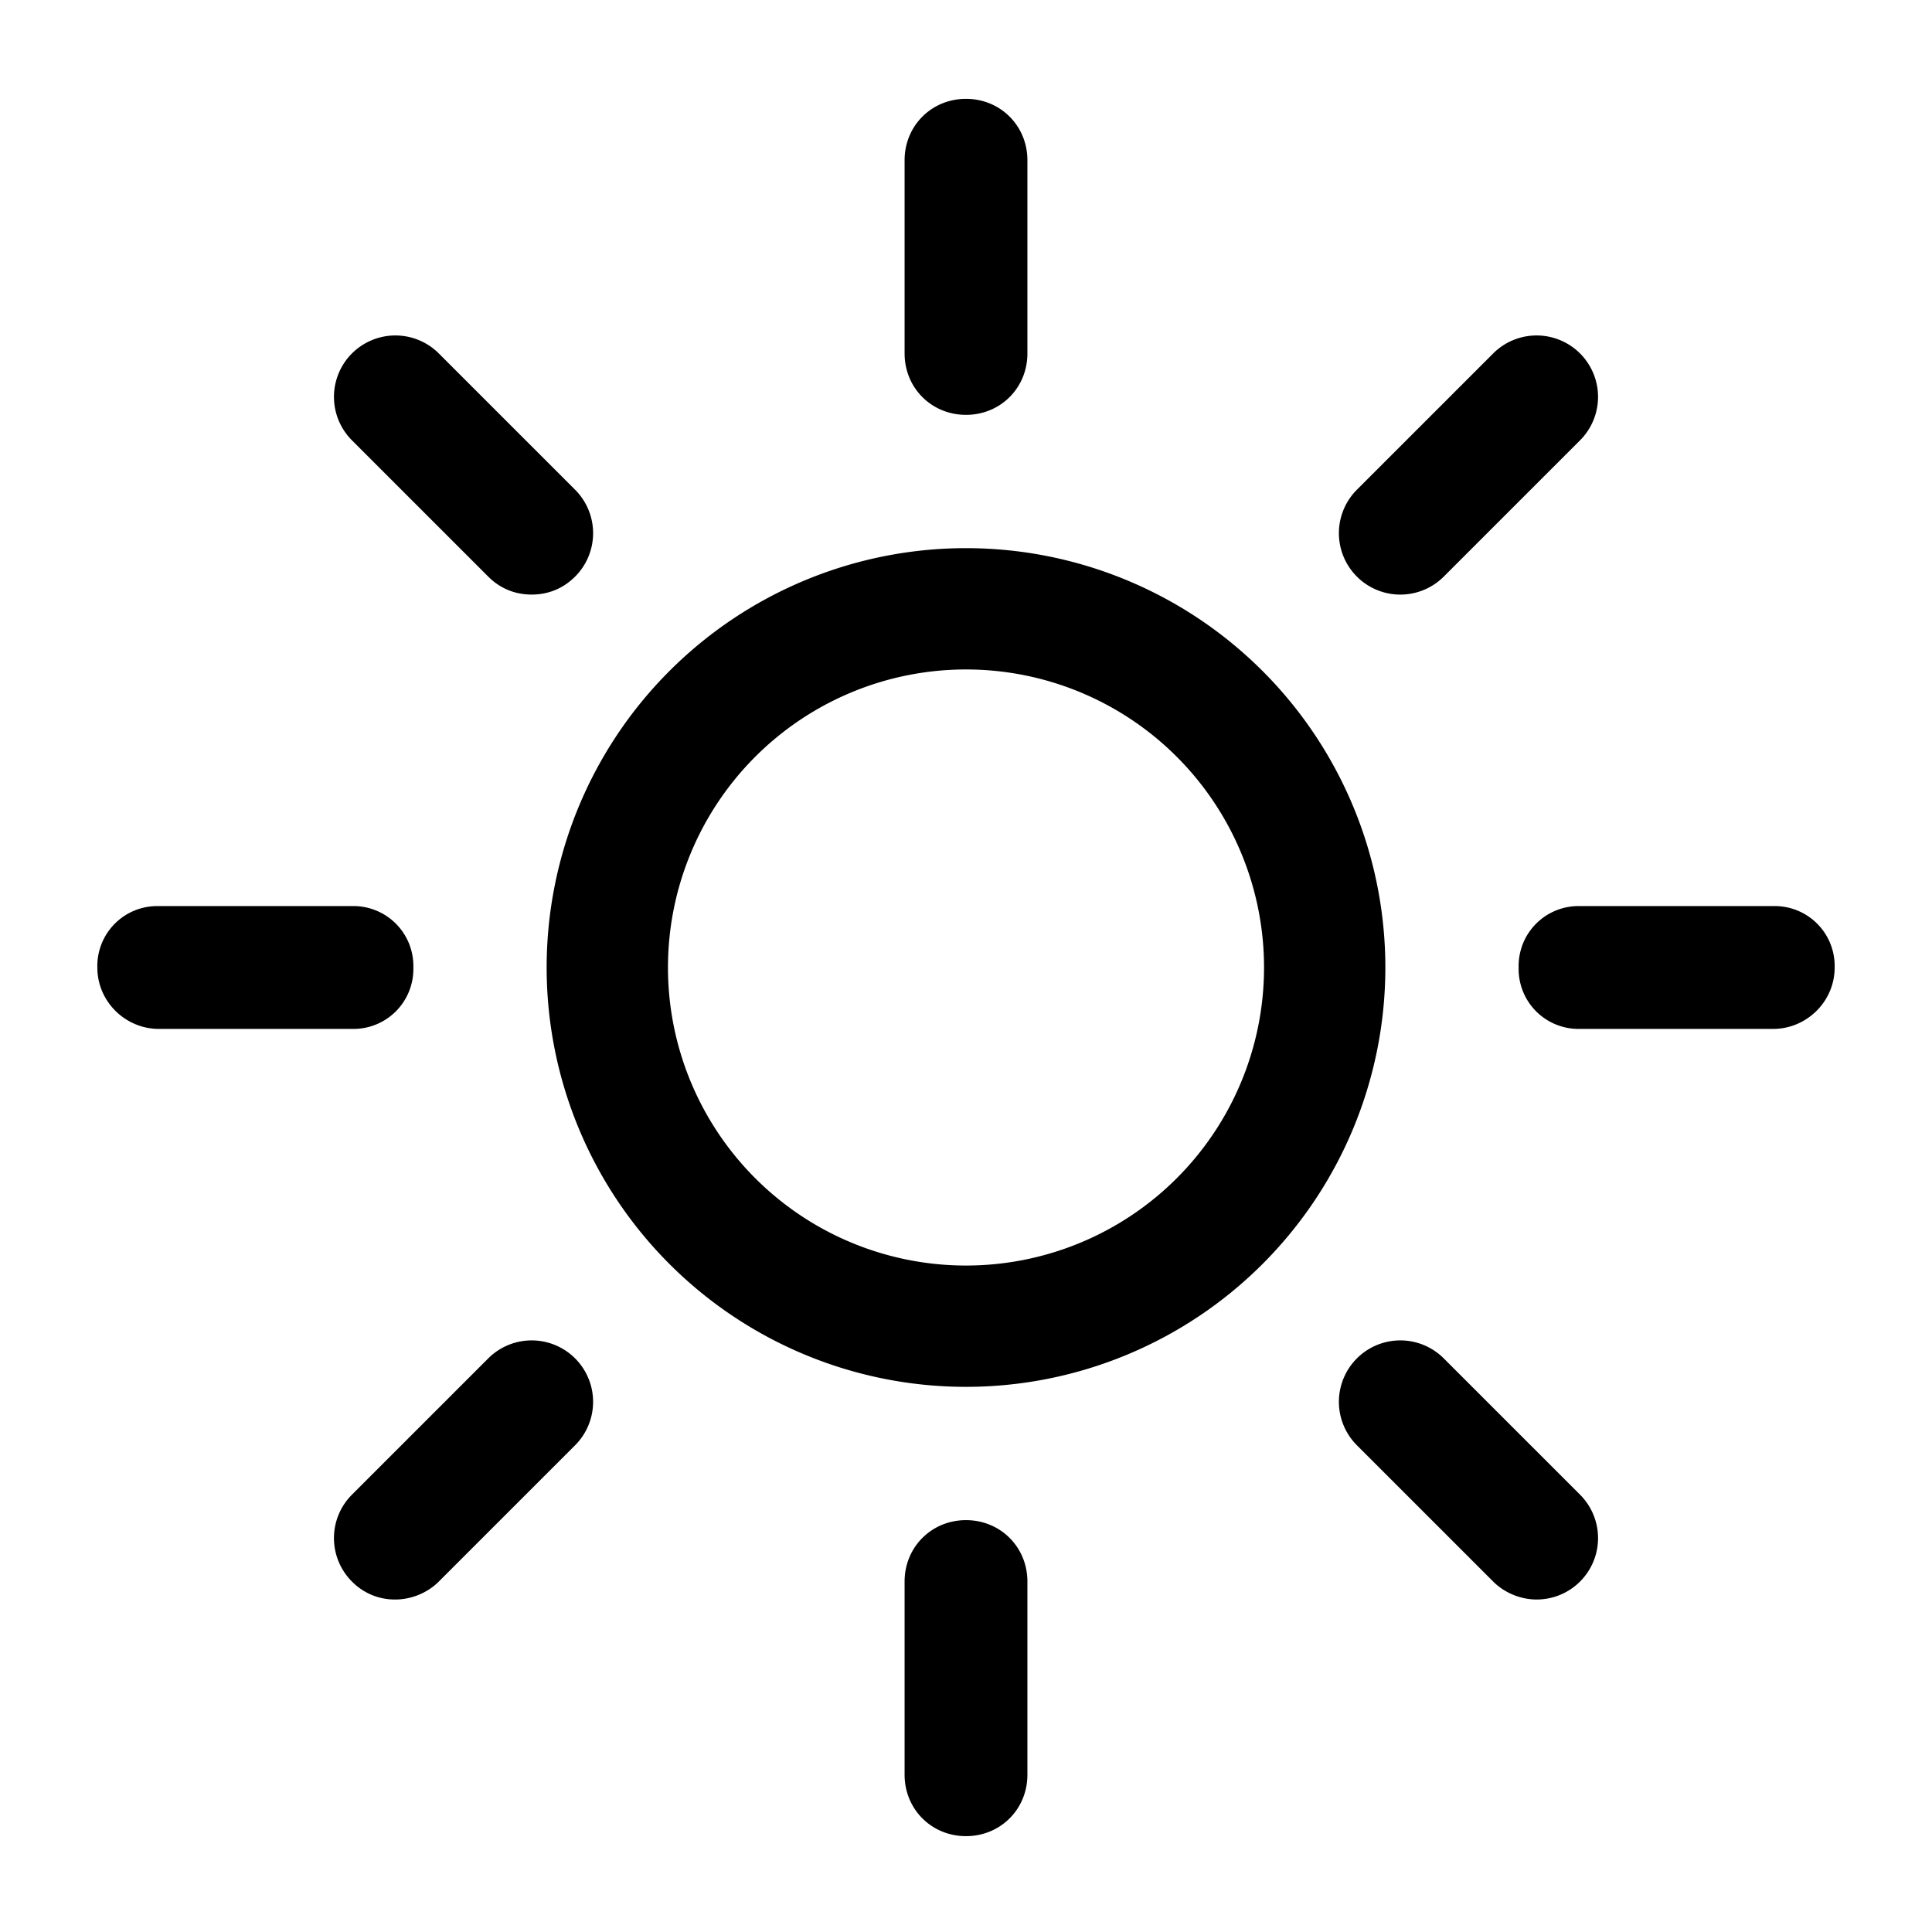 <svg xmlns="http://www.w3.org/2000/svg" viewBox="0 0 129 129"><path d="M64.5 92.6a28 28 0 1 0 0-56 28 28 0 0 0 0 56zm0-47.9a19.9 19.9 0 1 1 0 39.8 19.9 19.9 0 0 1 0-39.8zM68.6 23.6V10.7c0-2.3-1.8-4.1-4.1-4.1s-4.1 1.8-4.1 4.1v12.9c0 2.3 1.8 4.1 4.1 4.1s4.1-1.8 4.1-4.1zM60.4 105.6v12.9c0 2.3 1.8 4.1 4.1 4.1s4.1-1.8 4.1-4.1v-12.9c0-2.3-1.8-4.1-4.1-4.1s-4.1 1.8-4.1 4.1zM96.4 38.5l9.1-9.1a4.1 4.1 0 0 0-5.8-5.8l-9.1 9.1a4.1 4.1 0 0 0 5.8 5.8zM23.5 105.6a4 4 0 0 0 2.9 1.2c1 0 2.1-.4 2.9-1.2l9.1-9.1a4.1 4.1 0 0 0-5.8-5.8l-9.1 9.1a4.1 4.1 0 0 0 0 5.8zM122.5 64.6a4 4 0 0 0-4.1-4.1h-12.9a4 4 0 0 0-4.1 4.1 4 4 0 0 0 4.1 4.1h12.9c2.2 0 4.1-1.8 4.1-4.1zM10.6 68.7h12.9a4 4 0 0 0 4.1-4.1 4 4 0 0 0-4.1-4.1H10.6a4 4 0 0 0-4.1 4.1c0 2.3 1.9 4.1 4.1 4.1zM102.6 106.8a4.1 4.1 0 0 0 2.9-7l-9.1-9.1a4.1 4.1 0 0 0-5.8 5.8l9.1 9.1c.8.8 1.9 1.2 2.9 1.2zM38.4 38.5a4.1 4.1 0 0 0 0-5.8l-9.1-9.1a4.1 4.1 0 0 0-5.8 5.8l9.1 9.1c.8.8 1.8 1.2 2.9 1.2s2.1-.4 2.9-1.2z"/></svg>